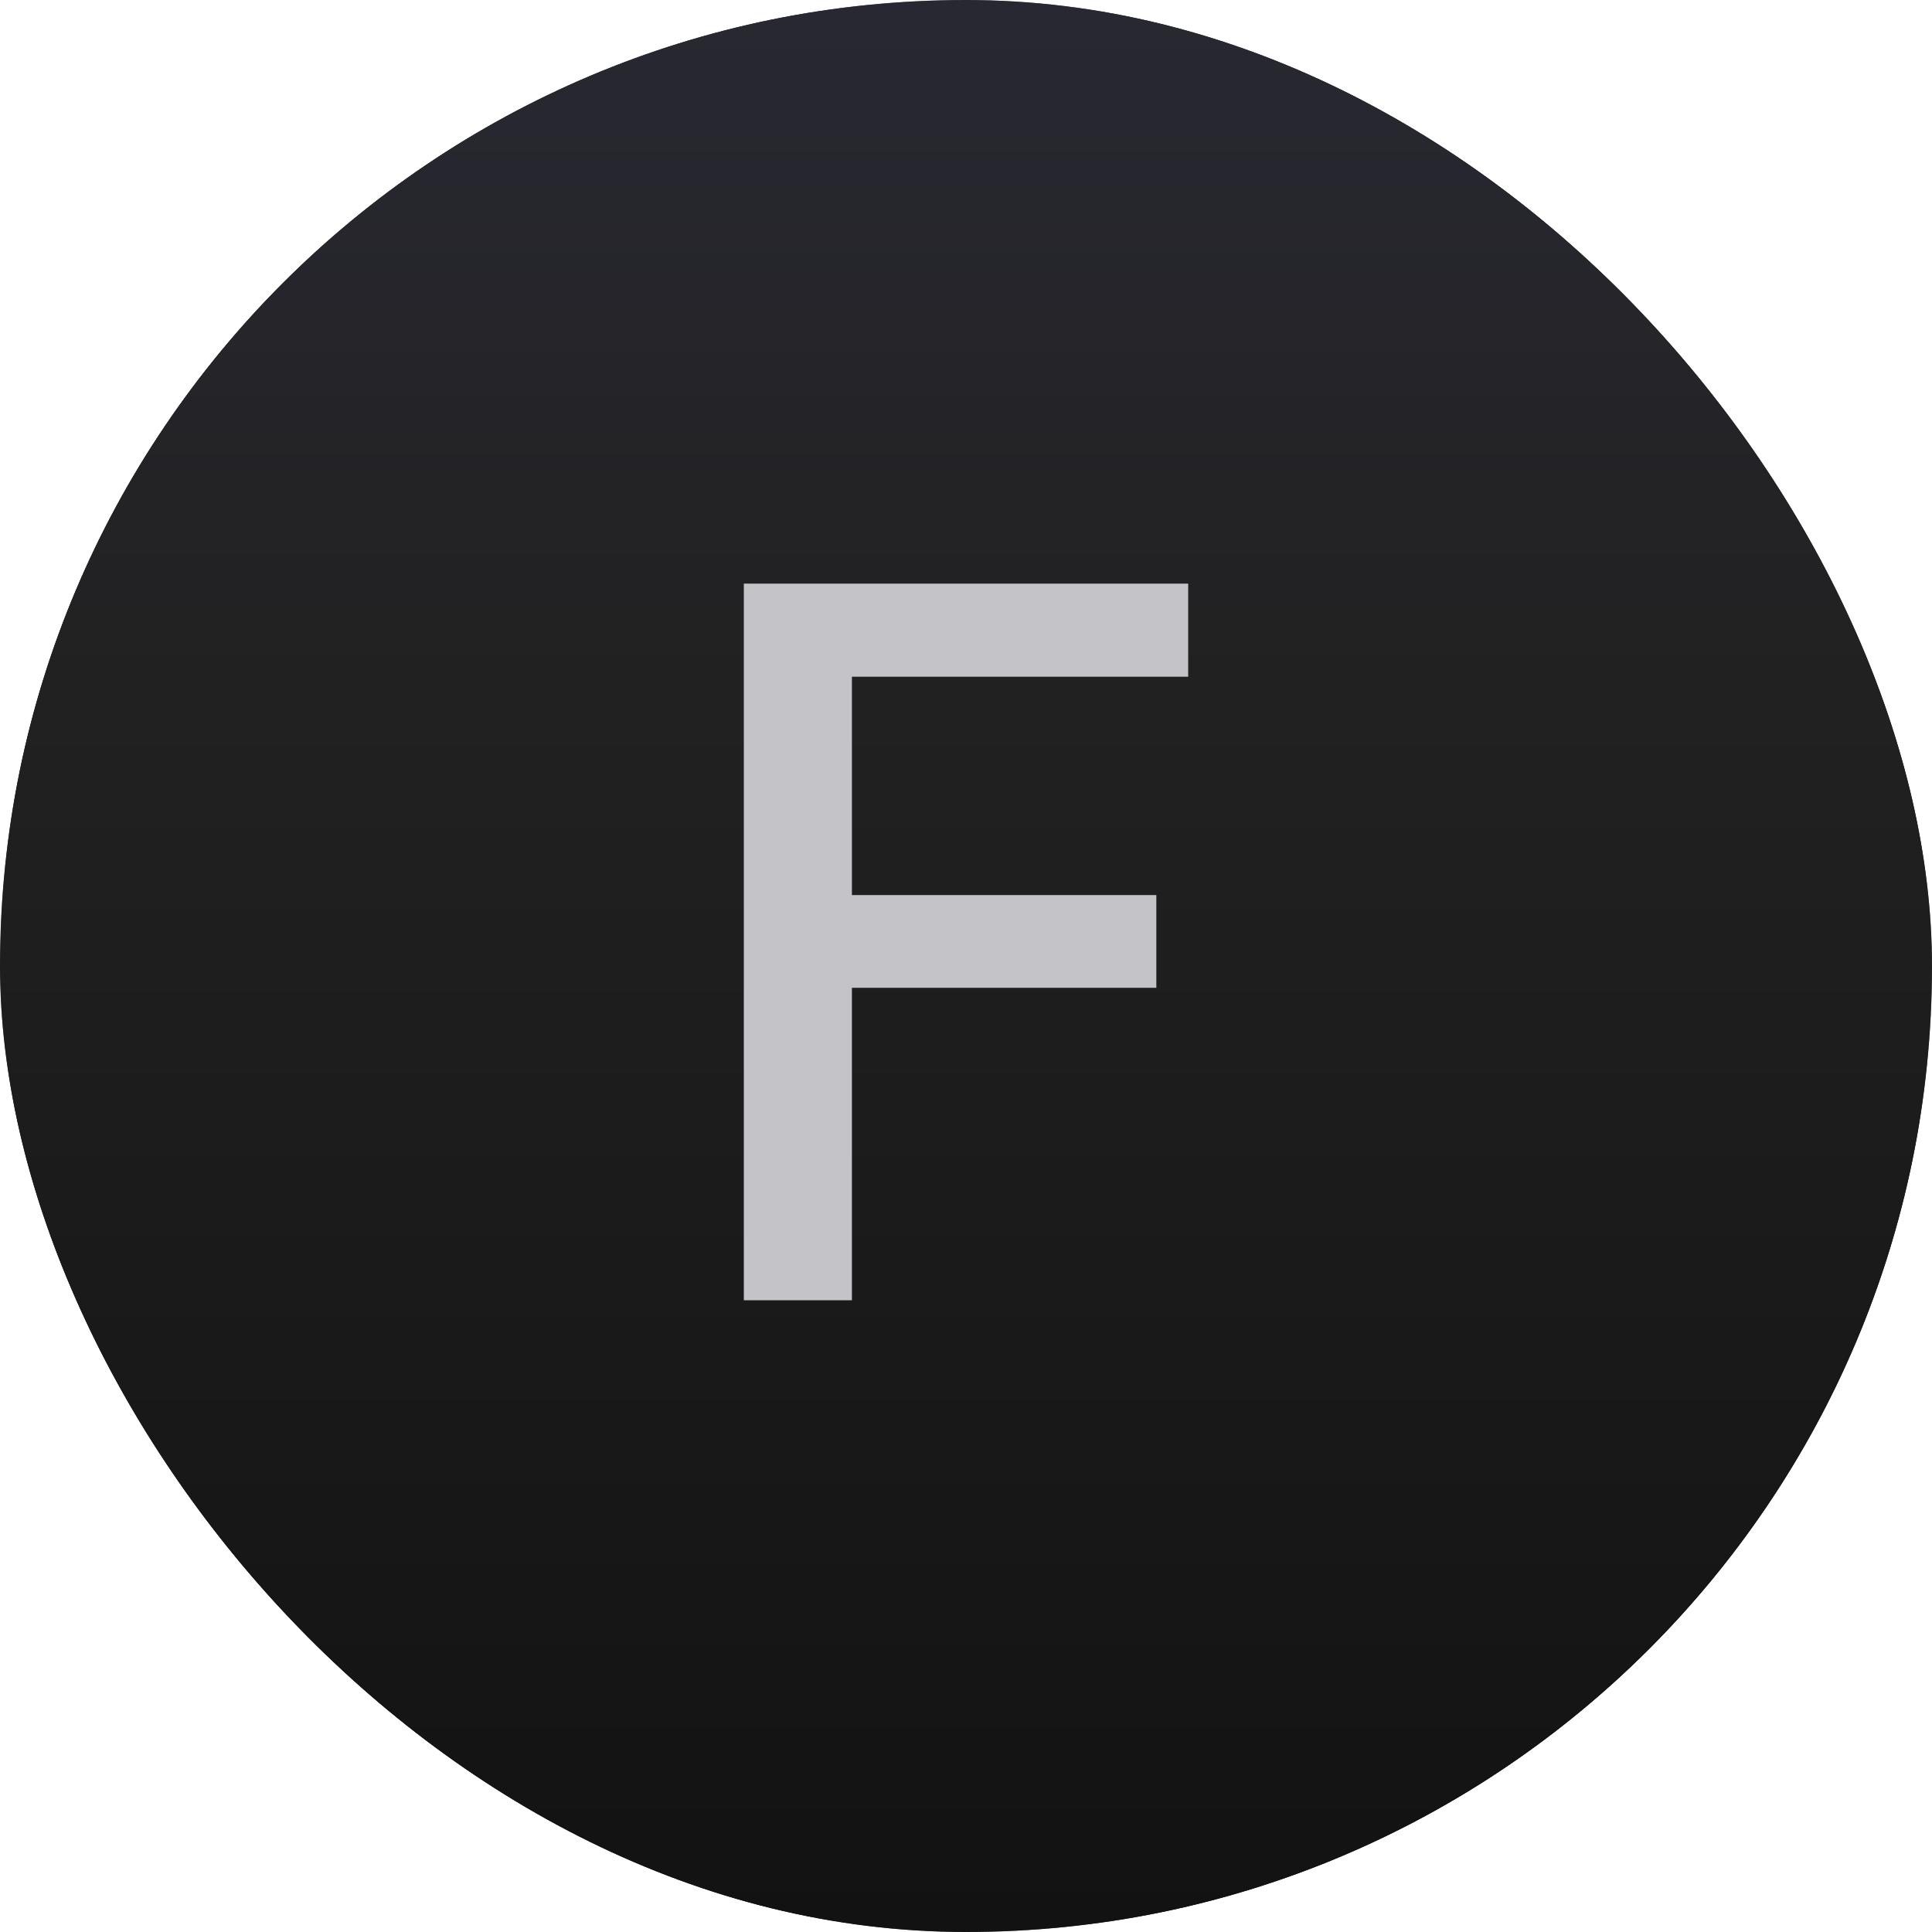 <svg width="60" height="60" viewBox="0 0 60 60" fill="none" xmlns="http://www.w3.org/2000/svg">
<g clip-path="url(#clip0_1_22324)">
<rect width="60" height="60" rx="30" fill="url(#paint0_linear_1_22324)"/>
<g clip-path="url(#clip1_1_22324)">
<mask id="mask0_1_22324" style="mask-type:luminance" maskUnits="userSpaceOnUse" x="0" y="0" width="60" height="60">
<path d="M60 0H0V60H60V0Z" fill="white"/>
</mask>
<g mask="url(#mask0_1_22324)">
<path d="M60 0H0V60H60V0Z" fill="url(#paint1_linear_1_22324)"/>
<path d="M60.03 0H0.03V60H60.03V0Z" fill="url(#paint2_linear_1_22324)"/>
<path d="M60.03 0H0.03V60H60.03V0Z" fill="#303034"/>
<path d="M60.03 0H0.03V60H60.03V0Z" fill="url(#paint3_linear_1_22324)"/>
<path d="M60.03 0H0.03V60H60.03V0Z" fill="url(#paint4_linear_1_22324)"/>
</g>
</g>
<path d="M23.1 40.38V18.125H36.9V21.016H26.457V27.797H35.911V30.676H26.457V40.38H23.1Z" fill="#C4C4C8"/>
</g>
<defs>
<linearGradient id="paint0_linear_1_22324" x1="30" y1="0" x2="30" y2="60" gradientUnits="userSpaceOnUse">
<stop stop-color="#282832"/>
<stop offset="0.365" stop-color="#212121"/>
<stop offset="1" stop-color="#121212"/>
</linearGradient>
<linearGradient id="paint1_linear_1_22324" x1="30" y1="0" x2="30" y2="60" gradientUnits="userSpaceOnUse">
<stop stop-color="#282832"/>
<stop offset="0.365" stop-color="#212121"/>
<stop offset="1" stop-color="#121212"/>
</linearGradient>
<linearGradient id="paint2_linear_1_22324" x1="30.03" y1="0" x2="30.03" y2="60" gradientUnits="userSpaceOnUse">
<stop stop-color="#282832"/>
<stop offset="0.365" stop-color="#212121"/>
<stop offset="1" stop-color="#121212"/>
</linearGradient>
<linearGradient id="paint3_linear_1_22324" x1="30.03" y1="0" x2="30.03" y2="60" gradientUnits="userSpaceOnUse">
<stop stop-color="#282832"/>
<stop offset="0.365" stop-color="#212121"/>
<stop offset="1" stop-color="#121212"/>
</linearGradient>
<linearGradient id="paint4_linear_1_22324" x1="30.03" y1="0" x2="30.03" y2="60" gradientUnits="userSpaceOnUse">
<stop stop-color="#282832"/>
<stop offset="0.365" stop-color="#212121"/>
<stop offset="1" stop-color="#121212"/>
</linearGradient>
<clipPath id="clip0_1_22324">
<rect width="60" height="60" rx="30" fill="white"/>
</clipPath>
<clipPath id="clip1_1_22324">
<rect width="60" height="60" fill="white"/>
</clipPath>
</defs>
</svg>
